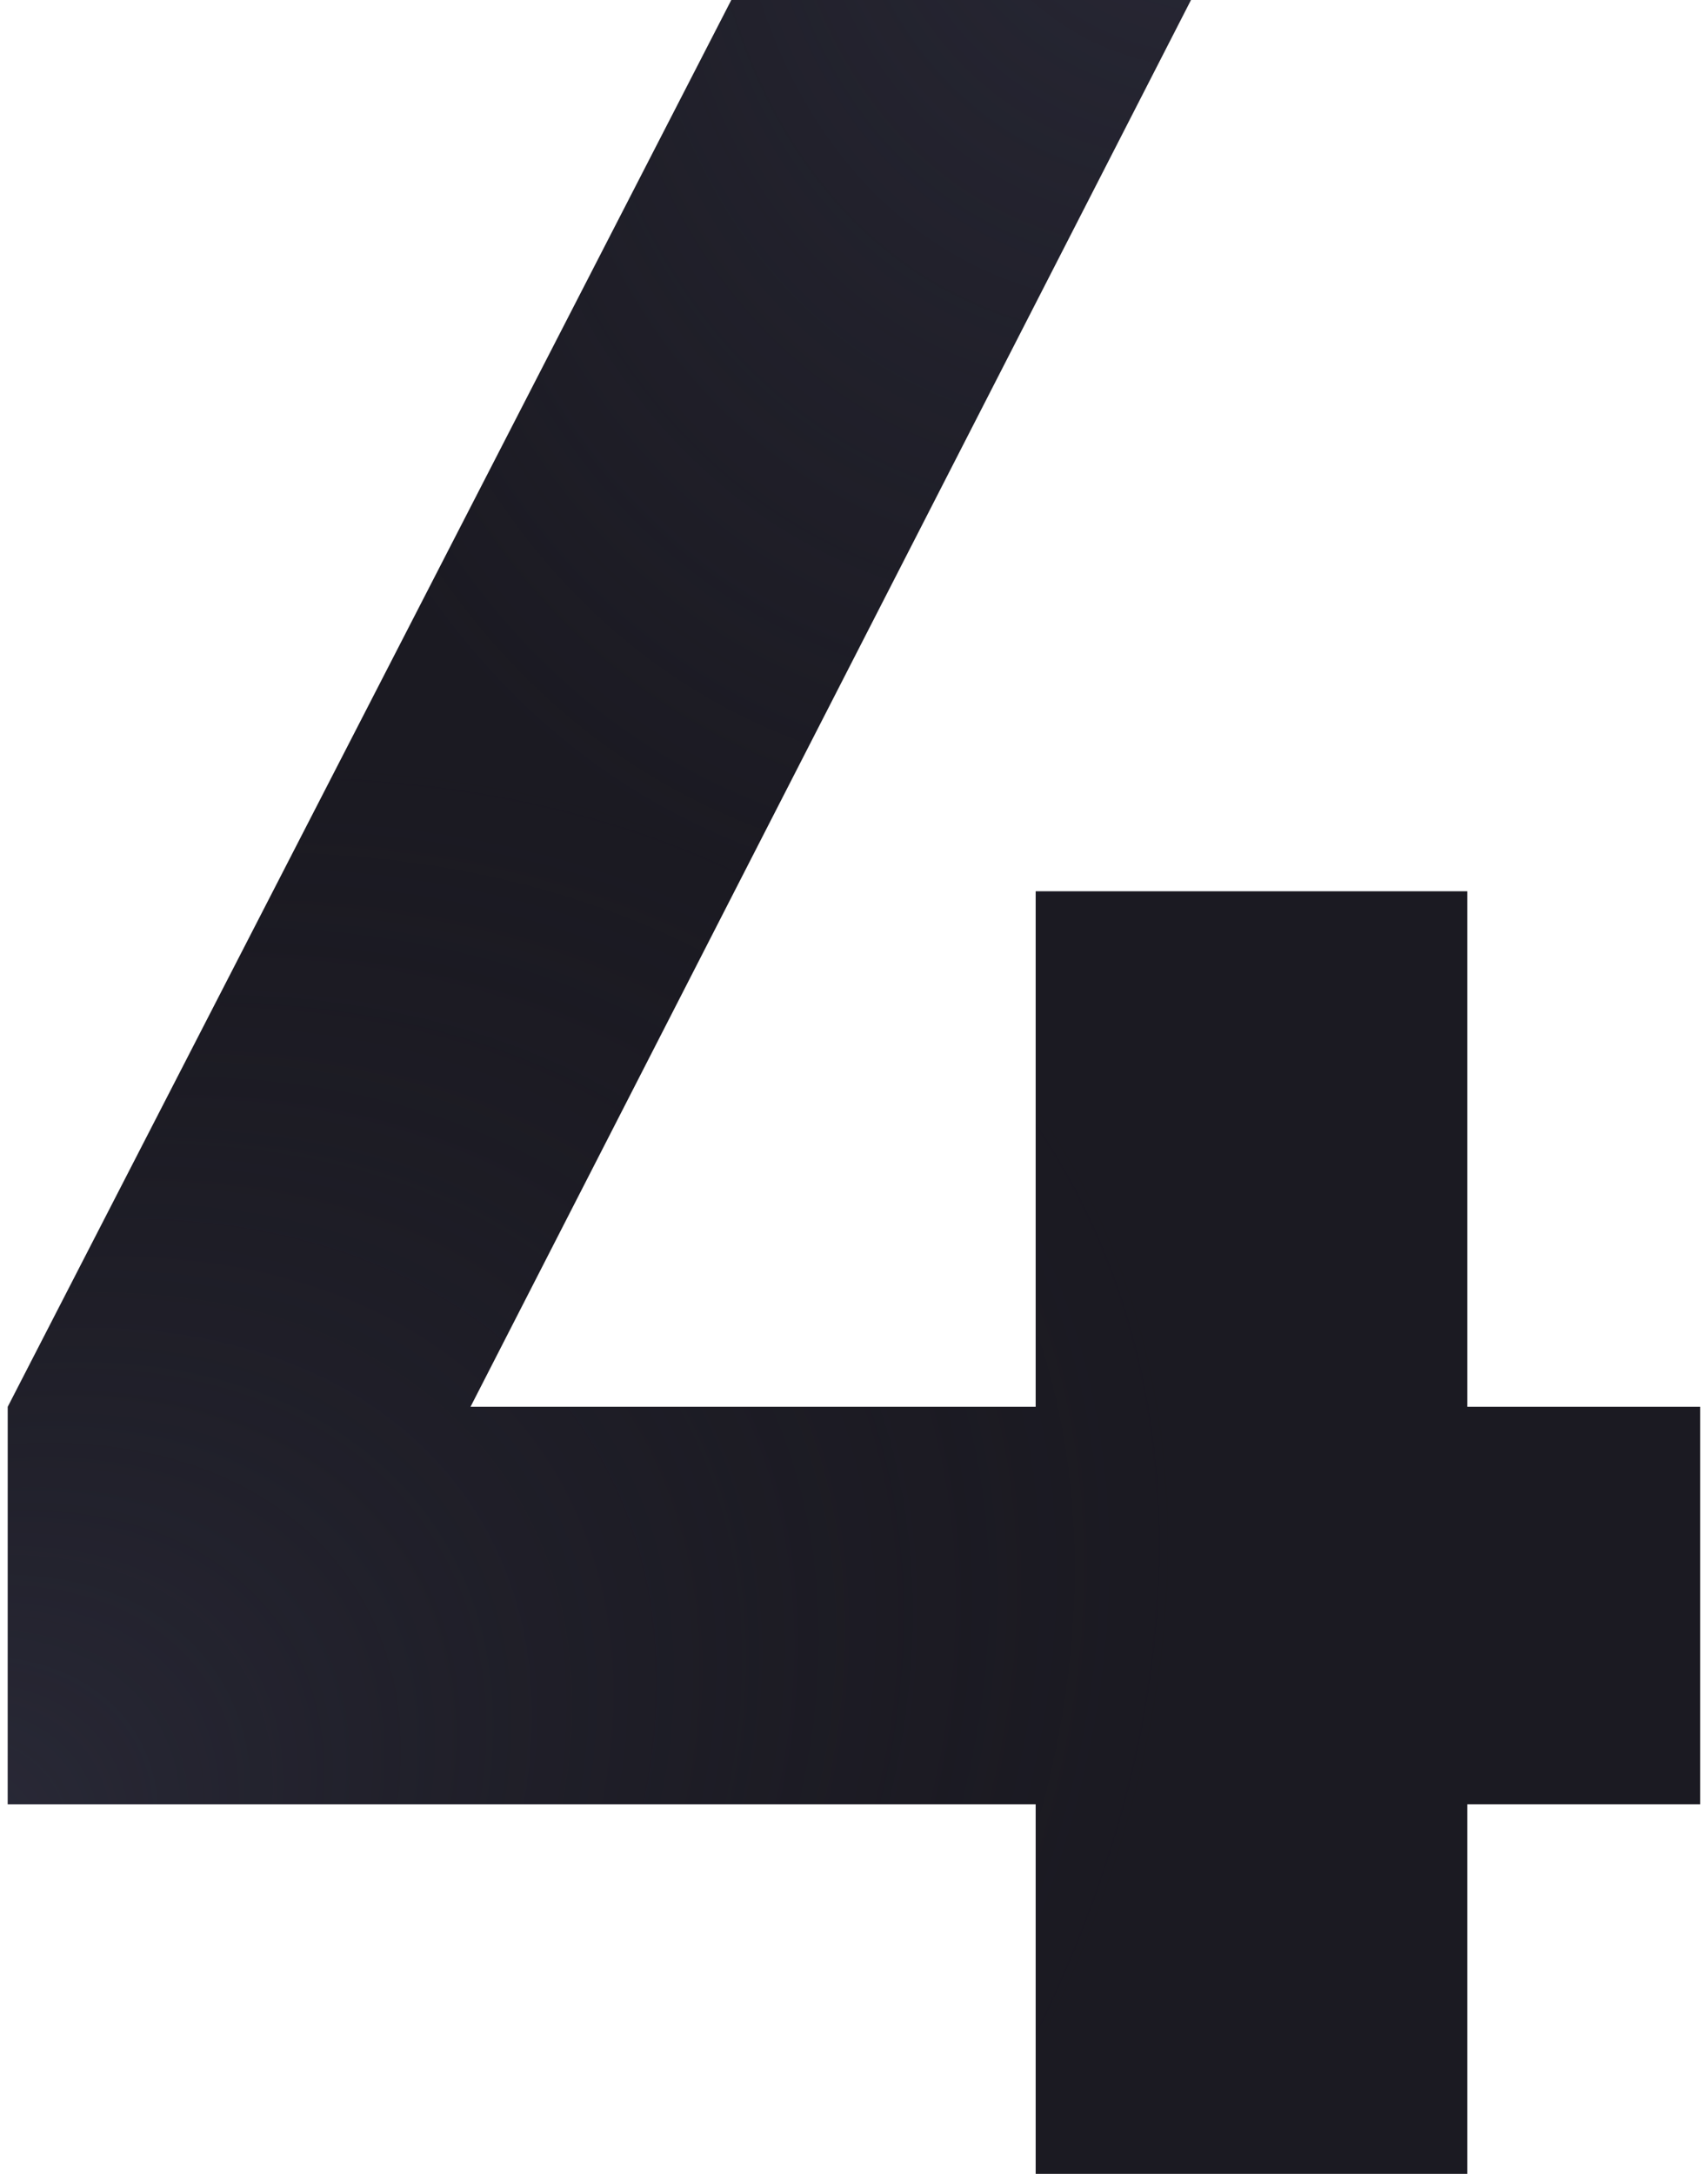 <?xml version="1.0" encoding="utf-8"?>
<!-- Generator: Adobe Illustrator 22.1.0, SVG Export Plug-In . SVG Version: 6.00 Build 0)  -->
<svg version="1.1" id="Layer_1" xmlns="http://www.w3.org/2000/svg" xmlns:xlink="http://www.w3.org/1999/xlink" x="0px" y="0px"
	 viewBox="0 0 220 280" style="enable-background:new 0 0 220 280;" xml:space="preserve">
<style type="text/css">
	.st0{fill:#1B1A22;}
	.st1{fill:url(#SVGID_1_);fill-opacity:0.6;}
	.st2{fill:url(#SVGID_2_);fill-opacity:0.6;}
</style>
<path class="st0" d="M219,181.2v51.2h-30V280h-55.6v-47.6H1v-51.2L94.2,0h59.2L60.6,181.2h72.8v-66.4H189v66.4H219z"/>
<radialGradient id="SVGID_1_" cx="-388.336" cy="637.047" r="1" gradientTransform="matrix(152 -102.5 -72.863 -108.05 105430.023 29271.244)" gradientUnits="userSpaceOnUse">
	<stop  offset="0" style="stop-color:#36374A"/>
	<stop  offset="1" style="stop-color:#1B1A22;stop-opacity:0"/>
	<stop  offset="1" style="stop-color:#36374A;stop-opacity:0"/>
</radialGradient>
<path class="st1" d="M219,181.2v51.2h-30V280h-55.6v-47.6H1v-51.2L94.2,0h59.2L60.6,181.2h72.8v-66.4H189v66.4H219z"/>
<radialGradient id="SVGID_2_" cx="-388.31" cy="645.017" r="1" gradientTransform="matrix(-90.101 166.499 112.314 60.779 -107255.734 25390.996)" gradientUnits="userSpaceOnUse">
	<stop  offset="0" style="stop-color:#36374A"/>
	<stop  offset="1" style="stop-color:#36374A;stop-opacity:0"/>
</radialGradient>
<path class="st2" d="M219,181.2v51.2h-30V280h-55.6v-47.6H1v-51.2L94.2,0h59.2L60.6,181.2h72.8v-66.4H189v66.4H219z"/>
</svg>
